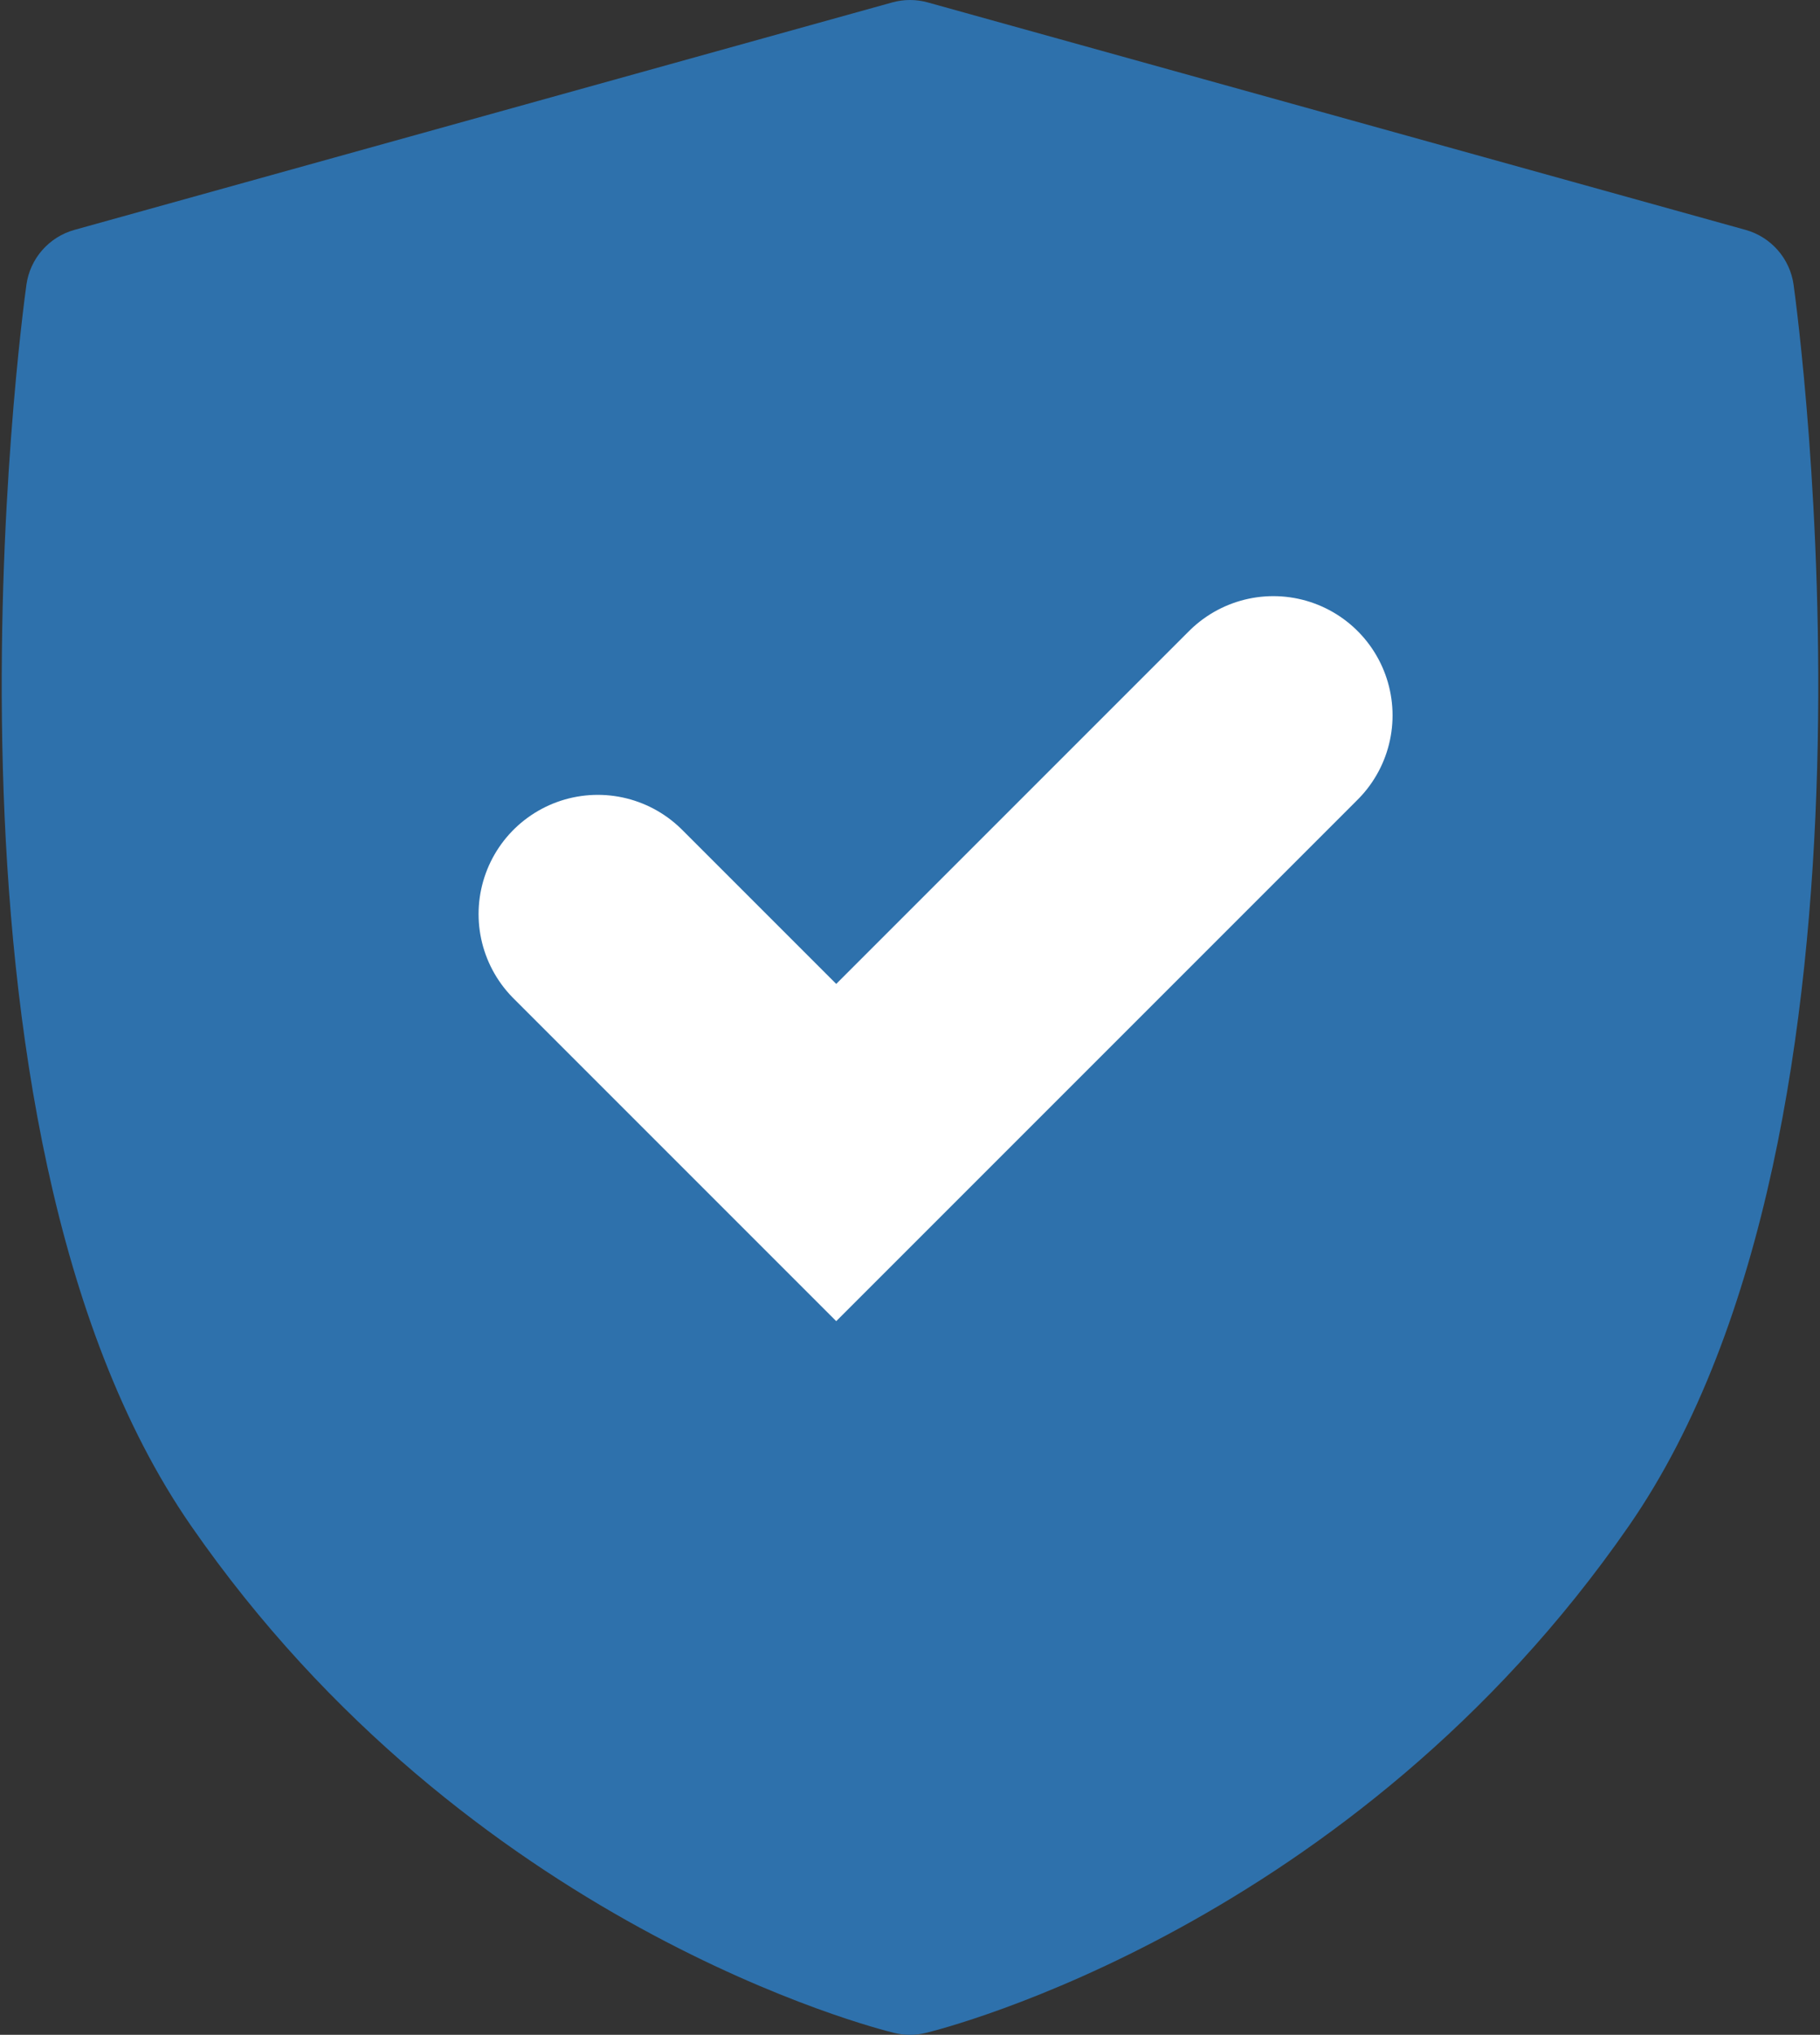 <svg height="512" viewBox="0 0 458 512" width="458" xmlns="http://www.w3.org/2000/svg"><rect x="0" y="0" width="458" height="512" fill="#333333" stroke="none"/><g class="shield" fill="none" transform="translate(.433 .001)"><path d="m450.923 71.657c-.919-6.602-5.668-12.029-12.089-13.816l-205.782-57.228c-2.934-.817-6.035-.817-8.968 0l-205.782 57.228c-6.422 1.786-11.172 7.214-12.089 13.816-1.194 8.582-28.422 211.366 41.417 312.244 69.757 100.758 172.663 126.579 177.009 127.63 2.582.625 5.276.625 7.857 0 4.348-1.051 107.255-26.872 177.009-127.63 69.839-100.876 42.611-303.66 41.417-312.244z" fill="#2e71ac"/><path class="check" d="m320 180-110 110-60-60" fill="none" stroke="#fff" stroke-linecap="round" stroke-miterlimit="10" stroke-width="60"/></g></svg>
